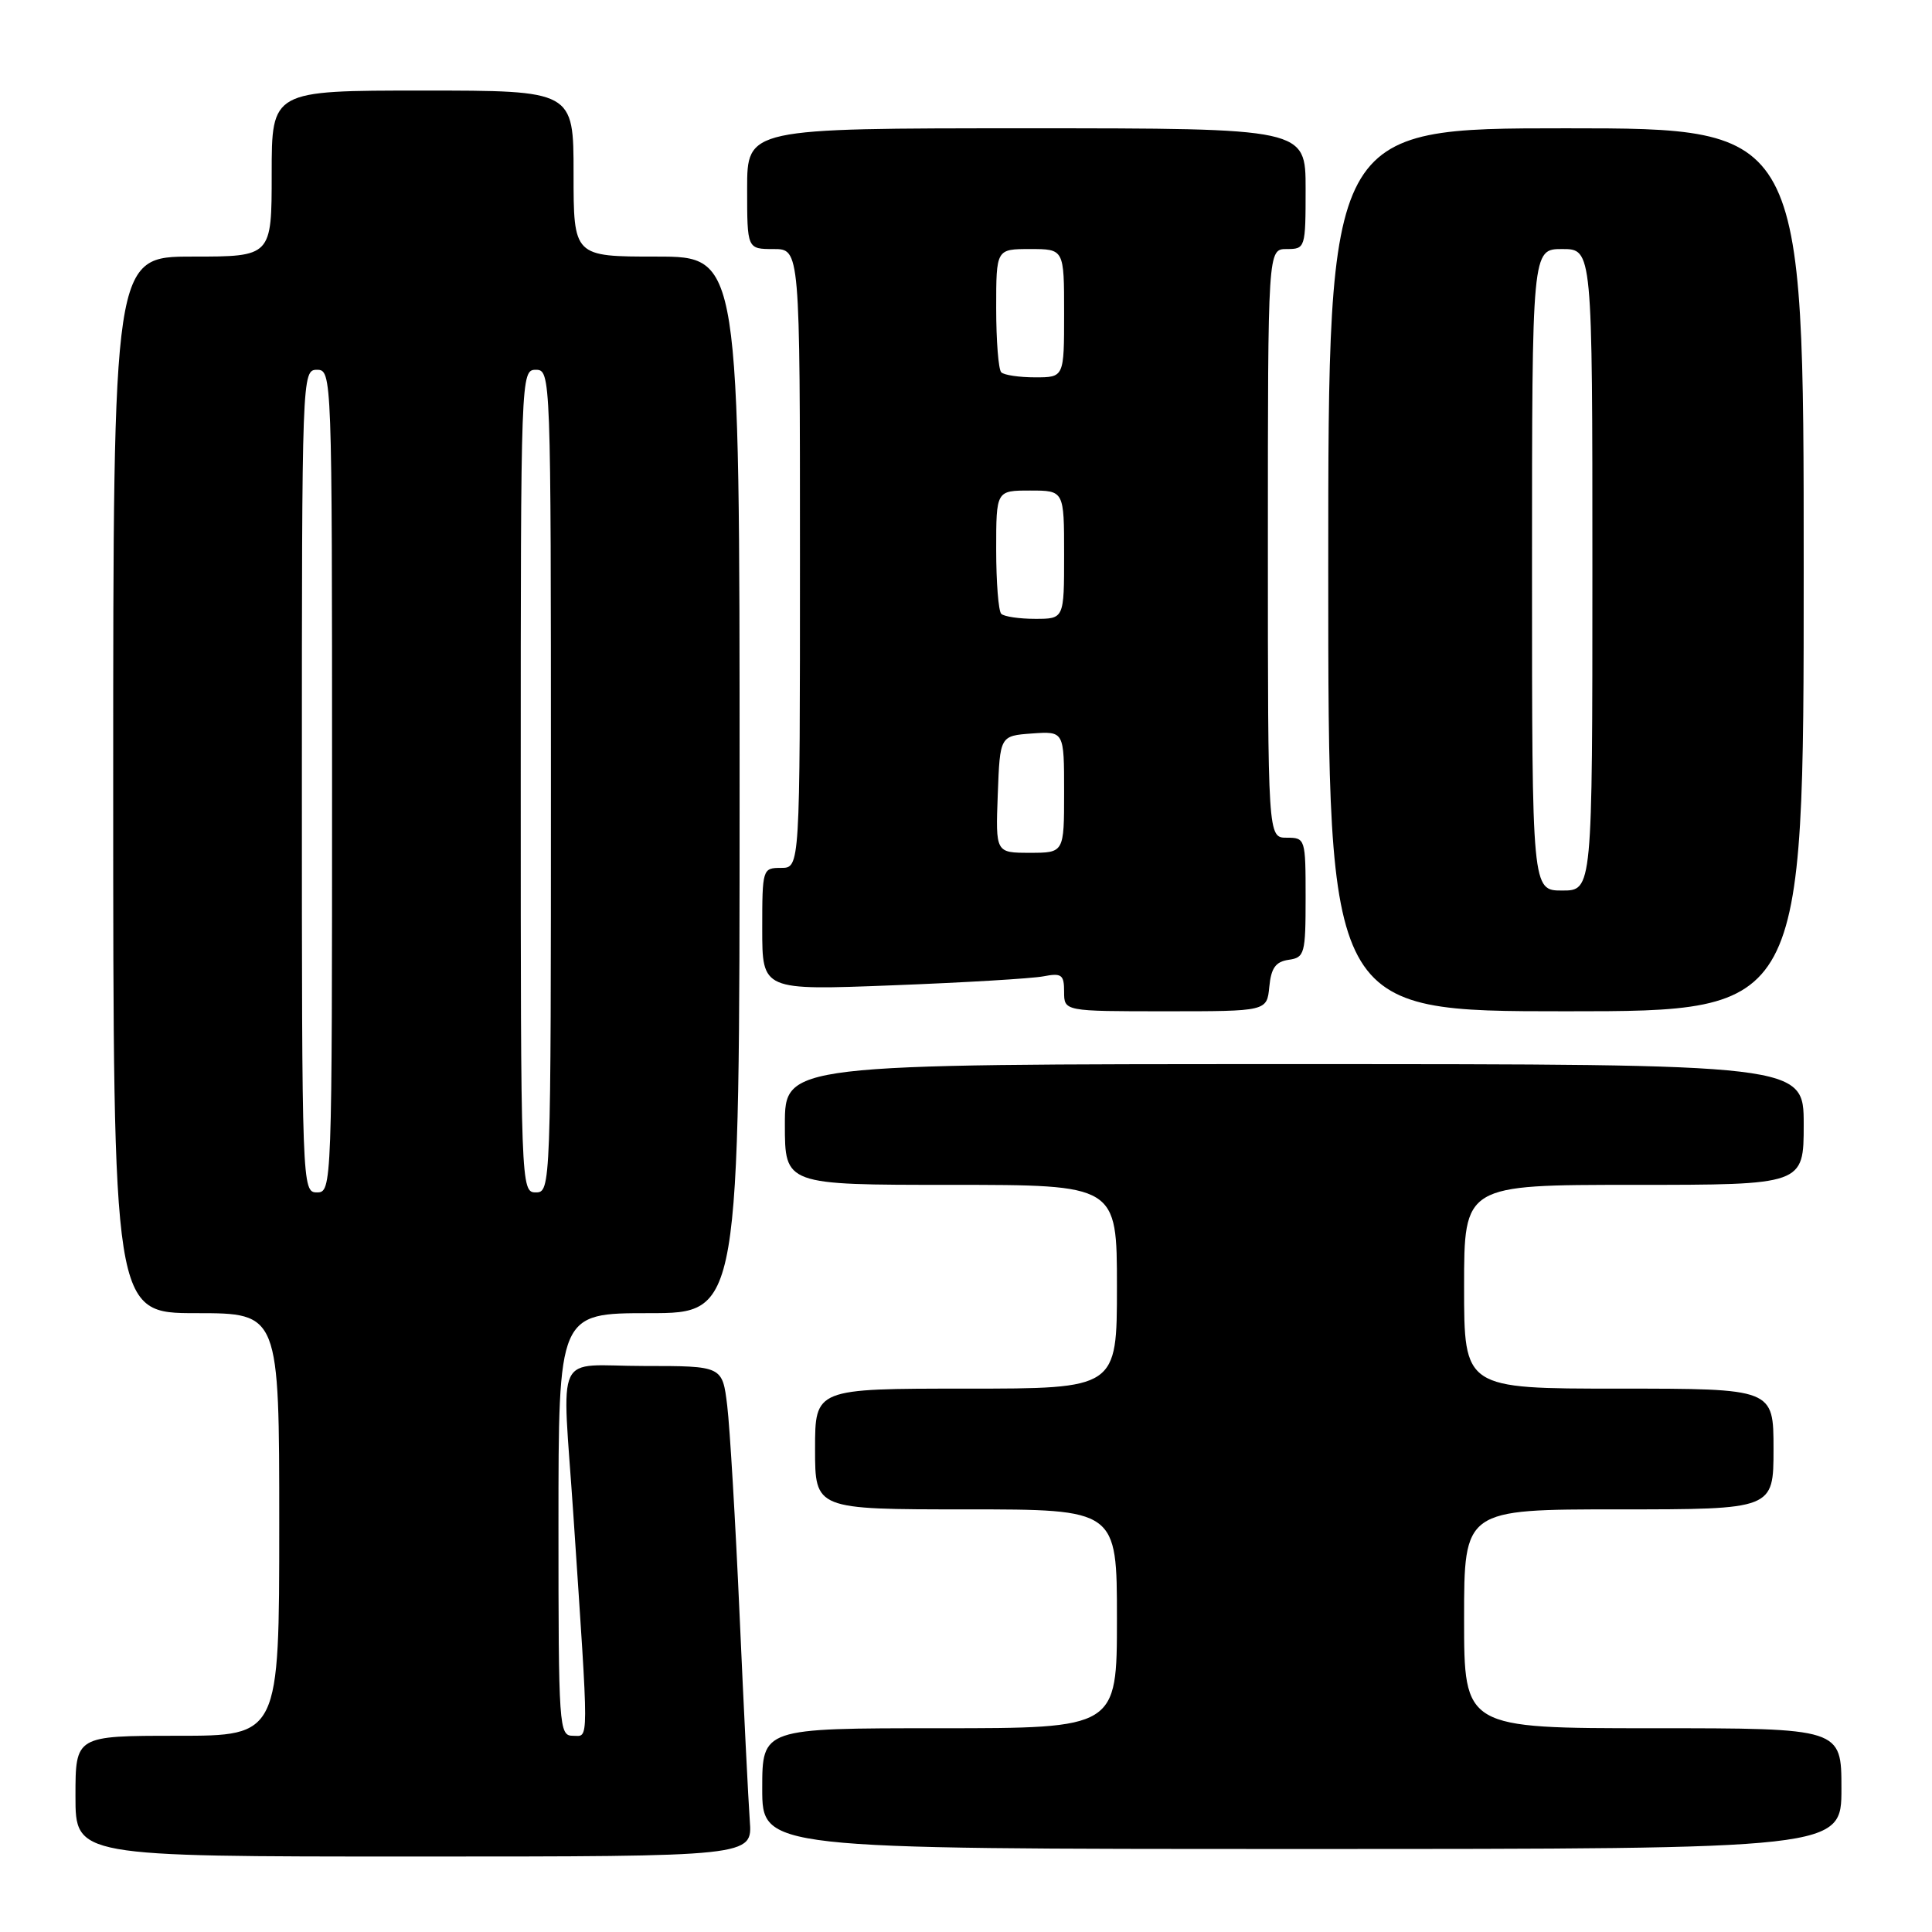 <?xml version="1.0" encoding="UTF-8" standalone="no"?>
<!DOCTYPE svg PUBLIC "-//W3C//DTD SVG 1.1//EN" "http://www.w3.org/Graphics/SVG/1.1/DTD/svg11.dtd" >
<svg xmlns="http://www.w3.org/2000/svg" xmlns:xlink="http://www.w3.org/1999/xlink" version="1.1" viewBox="0 0 256 256">
 <g >
 <path fill="currentColor"
d=" M 99.35 241.25 C 99.16 238.64 98.55 226.38 98.00 214.00 C 97.45 201.62 96.71 189.14 96.36 186.25 C 95.72 181.00 95.72 181.00 85.36 181.00 C 73.24 181.00 74.48 178.38 75.98 200.81 C 78.06 231.86 78.06 230.00 75.92 230.00 C 74.07 230.00 74.00 228.96 74.00 202.00 C 74.00 174.00 74.00 174.00 86.00 174.00 C 98.00 174.00 98.00 174.00 98.00 104.00 C 98.00 34.00 98.00 34.00 87.00 34.00 C 76.00 34.00 76.00 34.00 76.00 23.00 C 76.00 12.00 76.00 12.00 56.00 12.00 C 36.00 12.00 36.00 12.00 36.00 23.00 C 36.00 34.00 36.00 34.00 25.50 34.00 C 15.00 34.00 15.00 34.00 15.00 104.00 C 15.00 174.00 15.00 174.00 26.00 174.00 C 37.00 174.00 37.00 174.00 37.00 202.00 C 37.00 230.00 37.00 230.00 23.50 230.00 C 10.00 230.00 10.00 230.00 10.00 238.00 C 10.00 246.00 10.00 246.00 54.85 246.00 C 99.71 246.00 99.71 246.00 99.35 241.25 Z  M 244.00 237.00 C 244.00 229.00 244.00 229.00 219.00 229.00 C 194.00 229.00 194.00 229.00 194.00 214.50 C 194.00 200.00 194.00 200.00 214.50 200.00 C 235.00 200.00 235.00 200.00 235.00 192.00 C 235.00 184.00 235.00 184.00 214.50 184.00 C 194.00 184.00 194.00 184.00 194.00 170.50 C 194.00 157.00 194.00 157.00 216.50 157.00 C 239.00 157.00 239.00 157.00 239.00 149.00 C 239.00 141.00 239.00 141.00 171.50 141.00 C 104.00 141.00 104.00 141.00 104.00 149.00 C 104.00 157.00 104.00 157.00 126.00 157.00 C 148.00 157.00 148.00 157.00 148.00 170.50 C 148.00 184.00 148.00 184.00 128.00 184.00 C 108.00 184.00 108.00 184.00 108.00 192.00 C 108.00 200.00 108.00 200.00 128.00 200.00 C 148.00 200.00 148.00 200.00 148.00 214.50 C 148.00 229.00 148.00 229.00 124.50 229.00 C 101.00 229.00 101.00 229.00 101.00 237.00 C 101.00 245.00 101.00 245.00 172.50 245.00 C 244.00 245.00 244.00 245.00 244.00 237.00 Z  M 168.19 130.75 C 168.43 128.26 169.03 127.43 170.75 127.18 C 172.87 126.88 173.00 126.39 173.00 118.93 C 173.00 111.14 172.96 111.00 170.50 111.00 C 168.00 111.00 168.00 111.00 168.00 72.00 C 168.00 33.00 168.00 33.00 170.50 33.00 C 172.96 33.00 173.00 32.87 173.00 25.00 C 173.00 17.00 173.00 17.00 136.00 17.00 C 99.00 17.00 99.00 17.00 99.00 25.00 C 99.00 33.00 99.00 33.00 102.50 33.00 C 106.00 33.00 106.00 33.00 106.00 74.00 C 106.00 115.00 106.00 115.00 103.50 115.00 C 101.04 115.00 101.00 115.13 101.00 123.11 C 101.00 131.23 101.00 131.23 118.25 130.56 C 127.74 130.20 136.74 129.66 138.25 129.37 C 140.68 128.90 141.00 129.15 141.00 131.42 C 141.00 134.00 141.00 134.00 154.44 134.00 C 167.87 134.00 167.87 134.00 168.19 130.75 Z  M 239.00 75.50 C 239.00 17.00 239.00 17.00 207.50 17.00 C 176.00 17.00 176.00 17.00 176.00 75.50 C 176.00 134.00 176.00 134.00 207.50 134.00 C 239.00 134.00 239.00 134.00 239.00 75.50 Z  M 40.00 103.50 C 40.00 49.67 40.02 49.00 42.00 49.00 C 43.98 49.00 44.00 49.67 44.00 103.50 C 44.00 157.33 43.98 158.00 42.00 158.00 C 40.02 158.00 40.00 157.33 40.00 103.50 Z  M 69.00 103.50 C 69.00 49.67 69.02 49.00 71.00 49.00 C 72.98 49.00 73.00 49.67 73.00 103.50 C 73.00 157.33 72.98 158.00 71.00 158.00 C 69.02 158.00 69.00 157.33 69.00 103.50 Z  M 132.21 105.25 C 132.50 97.50 132.50 97.50 136.75 97.19 C 141.00 96.89 141.00 96.89 141.00 104.94 C 141.00 113.00 141.00 113.00 136.46 113.00 C 131.92 113.00 131.92 113.00 132.21 105.25 Z  M 132.67 81.33 C 132.30 80.97 132.00 77.14 132.00 72.83 C 132.00 65.00 132.00 65.00 136.50 65.00 C 141.00 65.00 141.00 65.00 141.00 73.50 C 141.00 82.00 141.00 82.00 137.17 82.00 C 135.06 82.00 133.03 81.70 132.67 81.33 Z  M 132.67 49.33 C 132.30 48.97 132.00 45.14 132.00 40.83 C 132.00 33.00 132.00 33.00 136.50 33.00 C 141.00 33.00 141.00 33.00 141.00 41.50 C 141.00 50.00 141.00 50.00 137.17 50.00 C 135.06 50.00 133.03 49.70 132.67 49.33 Z  M 203.00 75.50 C 203.00 33.00 203.00 33.00 207.00 33.00 C 211.00 33.00 211.00 33.00 211.00 75.50 C 211.00 118.00 211.00 118.00 207.00 118.00 C 203.00 118.00 203.00 118.00 203.00 75.50 Z "/>
</g>
</svg>